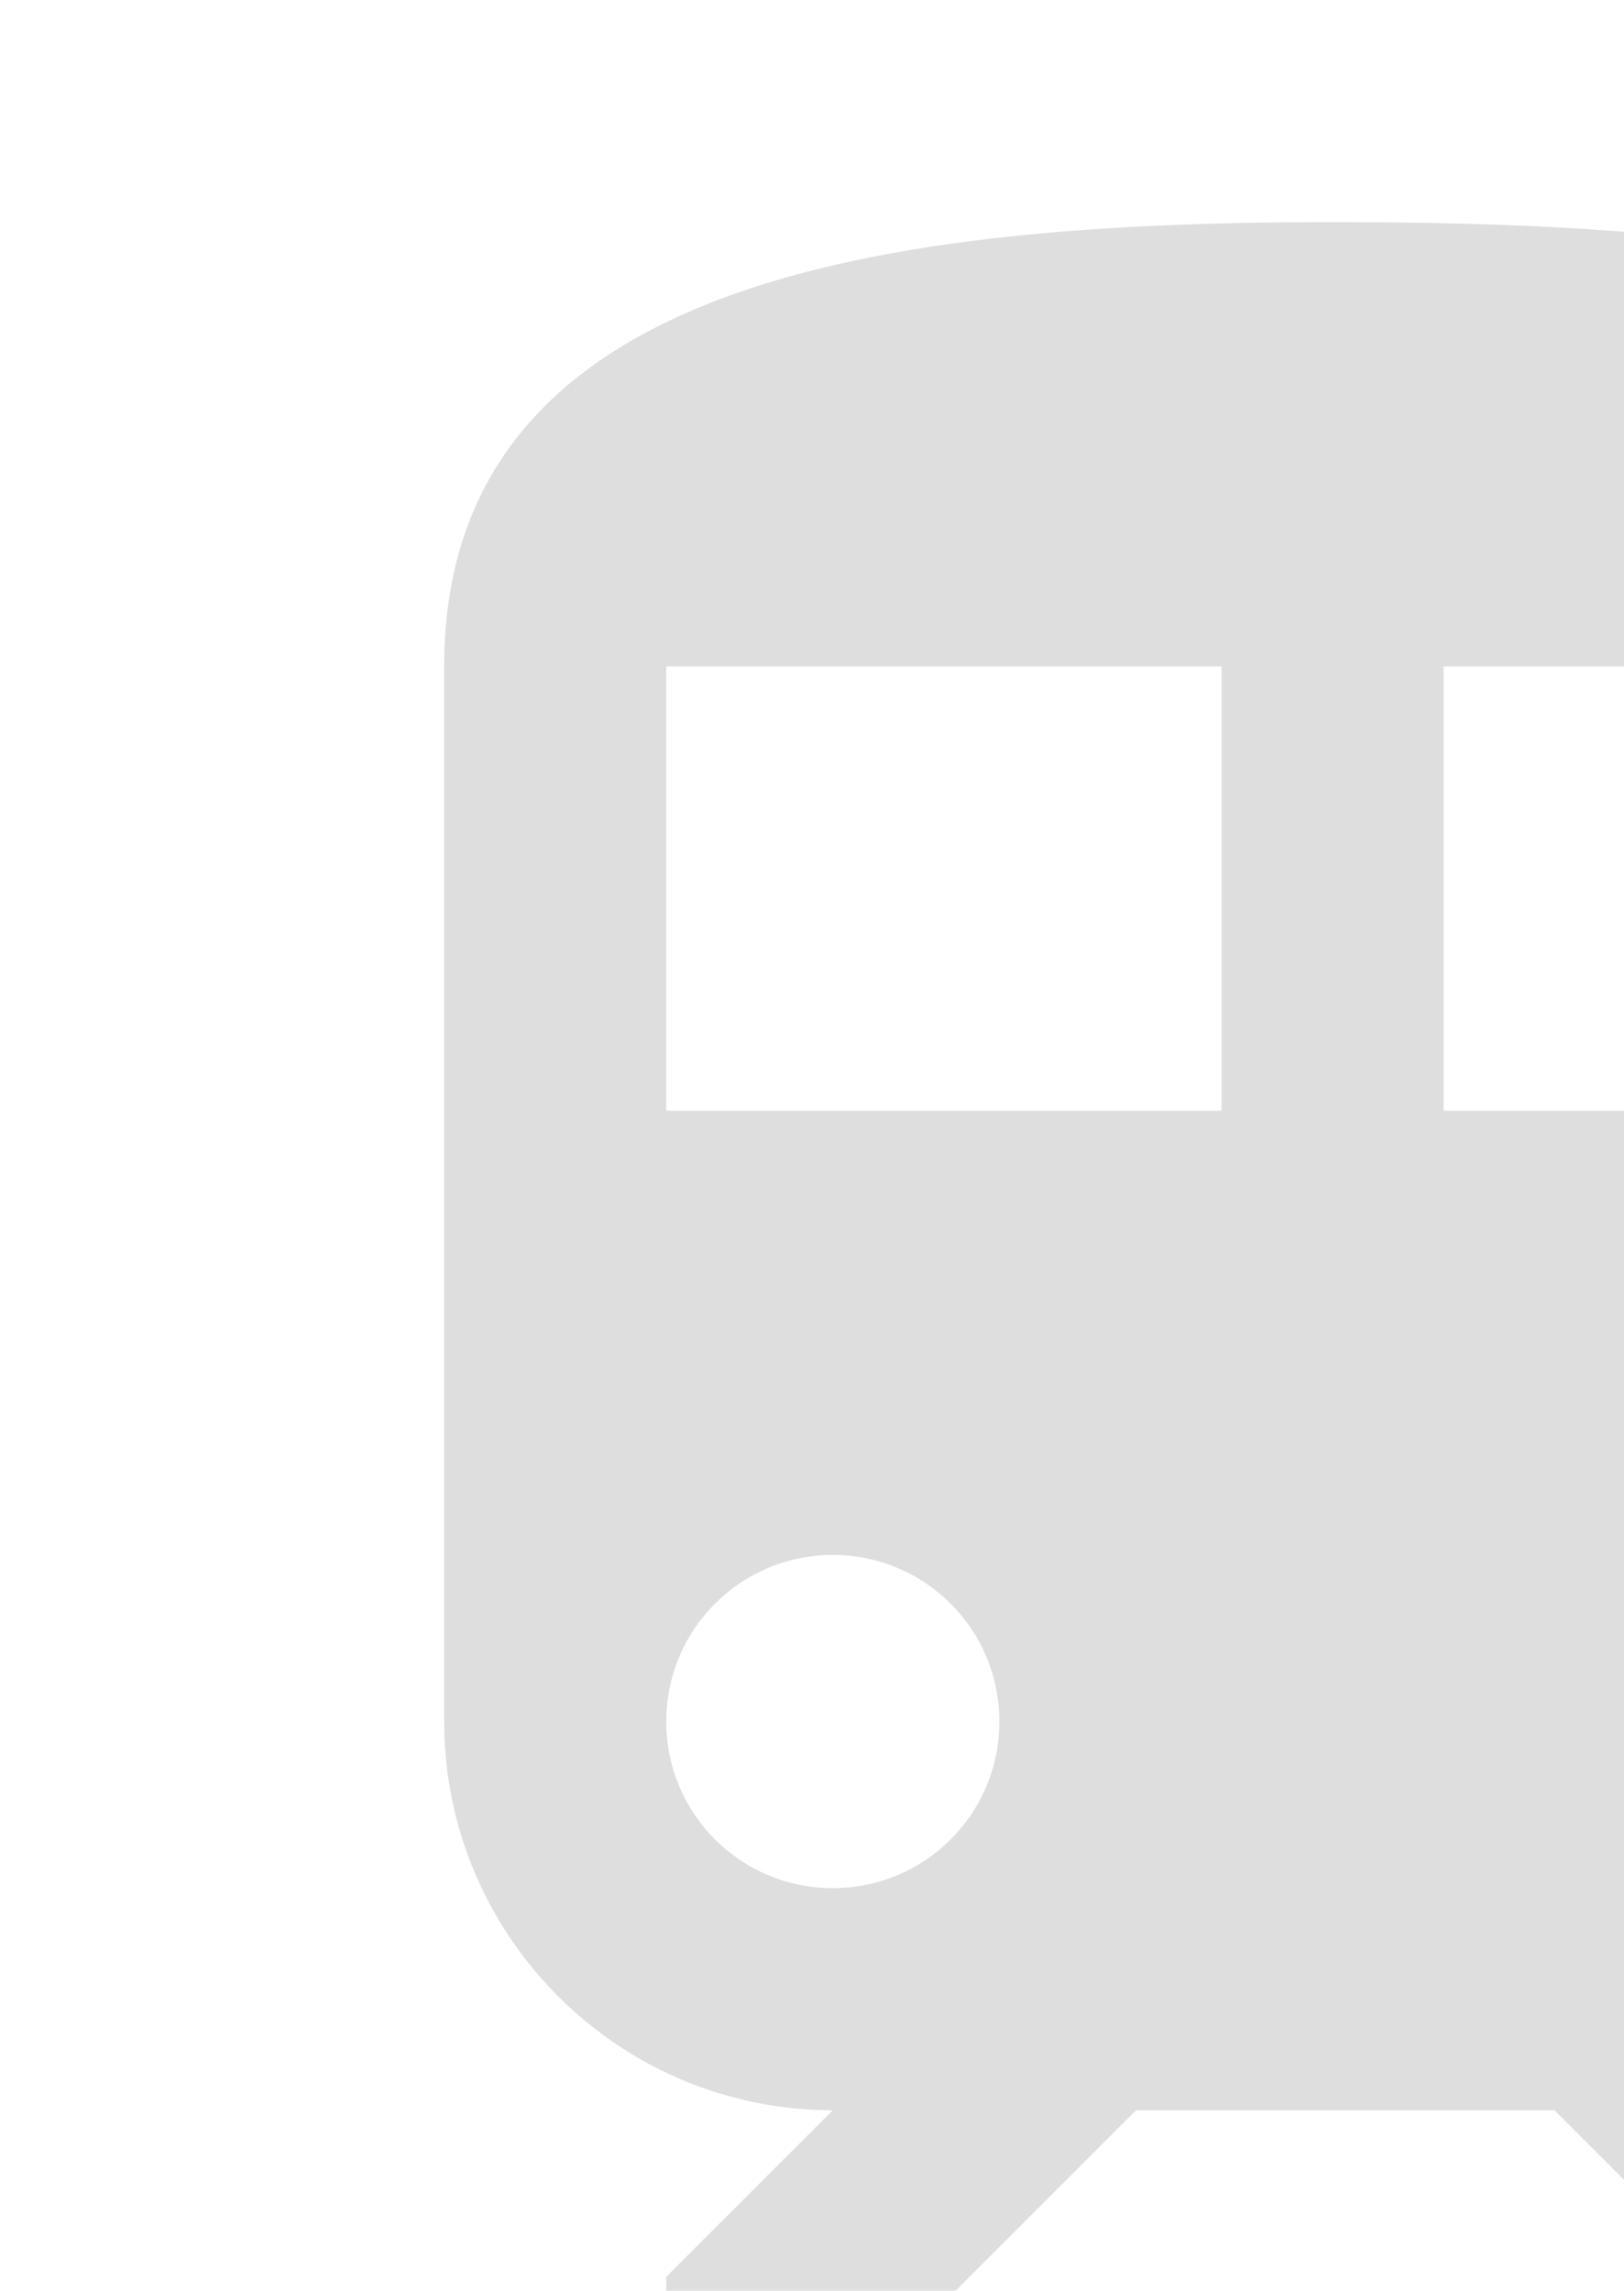 <svg width="195" height="275" viewBox="0 0 195 275" fill="none" xmlns="http://www.w3.org/2000/svg">
<path d="M160 26.666C106.667 26.666 53.334 33.333 53.334 80V206.667C53.334 232.4 74.267 253.333 100 253.333L80 273.333V280H109.733L136.4 253.333H186.667L213.333 280H240V273.333L220 253.333C245.734 253.333 266.667 232.4 266.667 206.667V80C266.667 33.333 218.934 26.666 160 26.666ZM100 226.667C88.933 226.667 80 217.733 80 206.667C80 195.6 88.933 186.667 100 186.667C111.067 186.667 120 195.6 120 206.667C120 217.733 111.067 226.667 100 226.667ZM146.667 133.333H80V80H146.667V133.333ZM173.334 133.333V80H240V133.333H173.334ZM220 226.667C208.934 226.667 200 217.733 200 206.667C200 195.6 208.934 186.667 220 186.667C231.067 186.667 240 195.6 240 206.667C240 217.733 231.067 226.667 220 226.667Z" fill="#5C5C5C" fill-opacity="0.2"/>
</svg>
